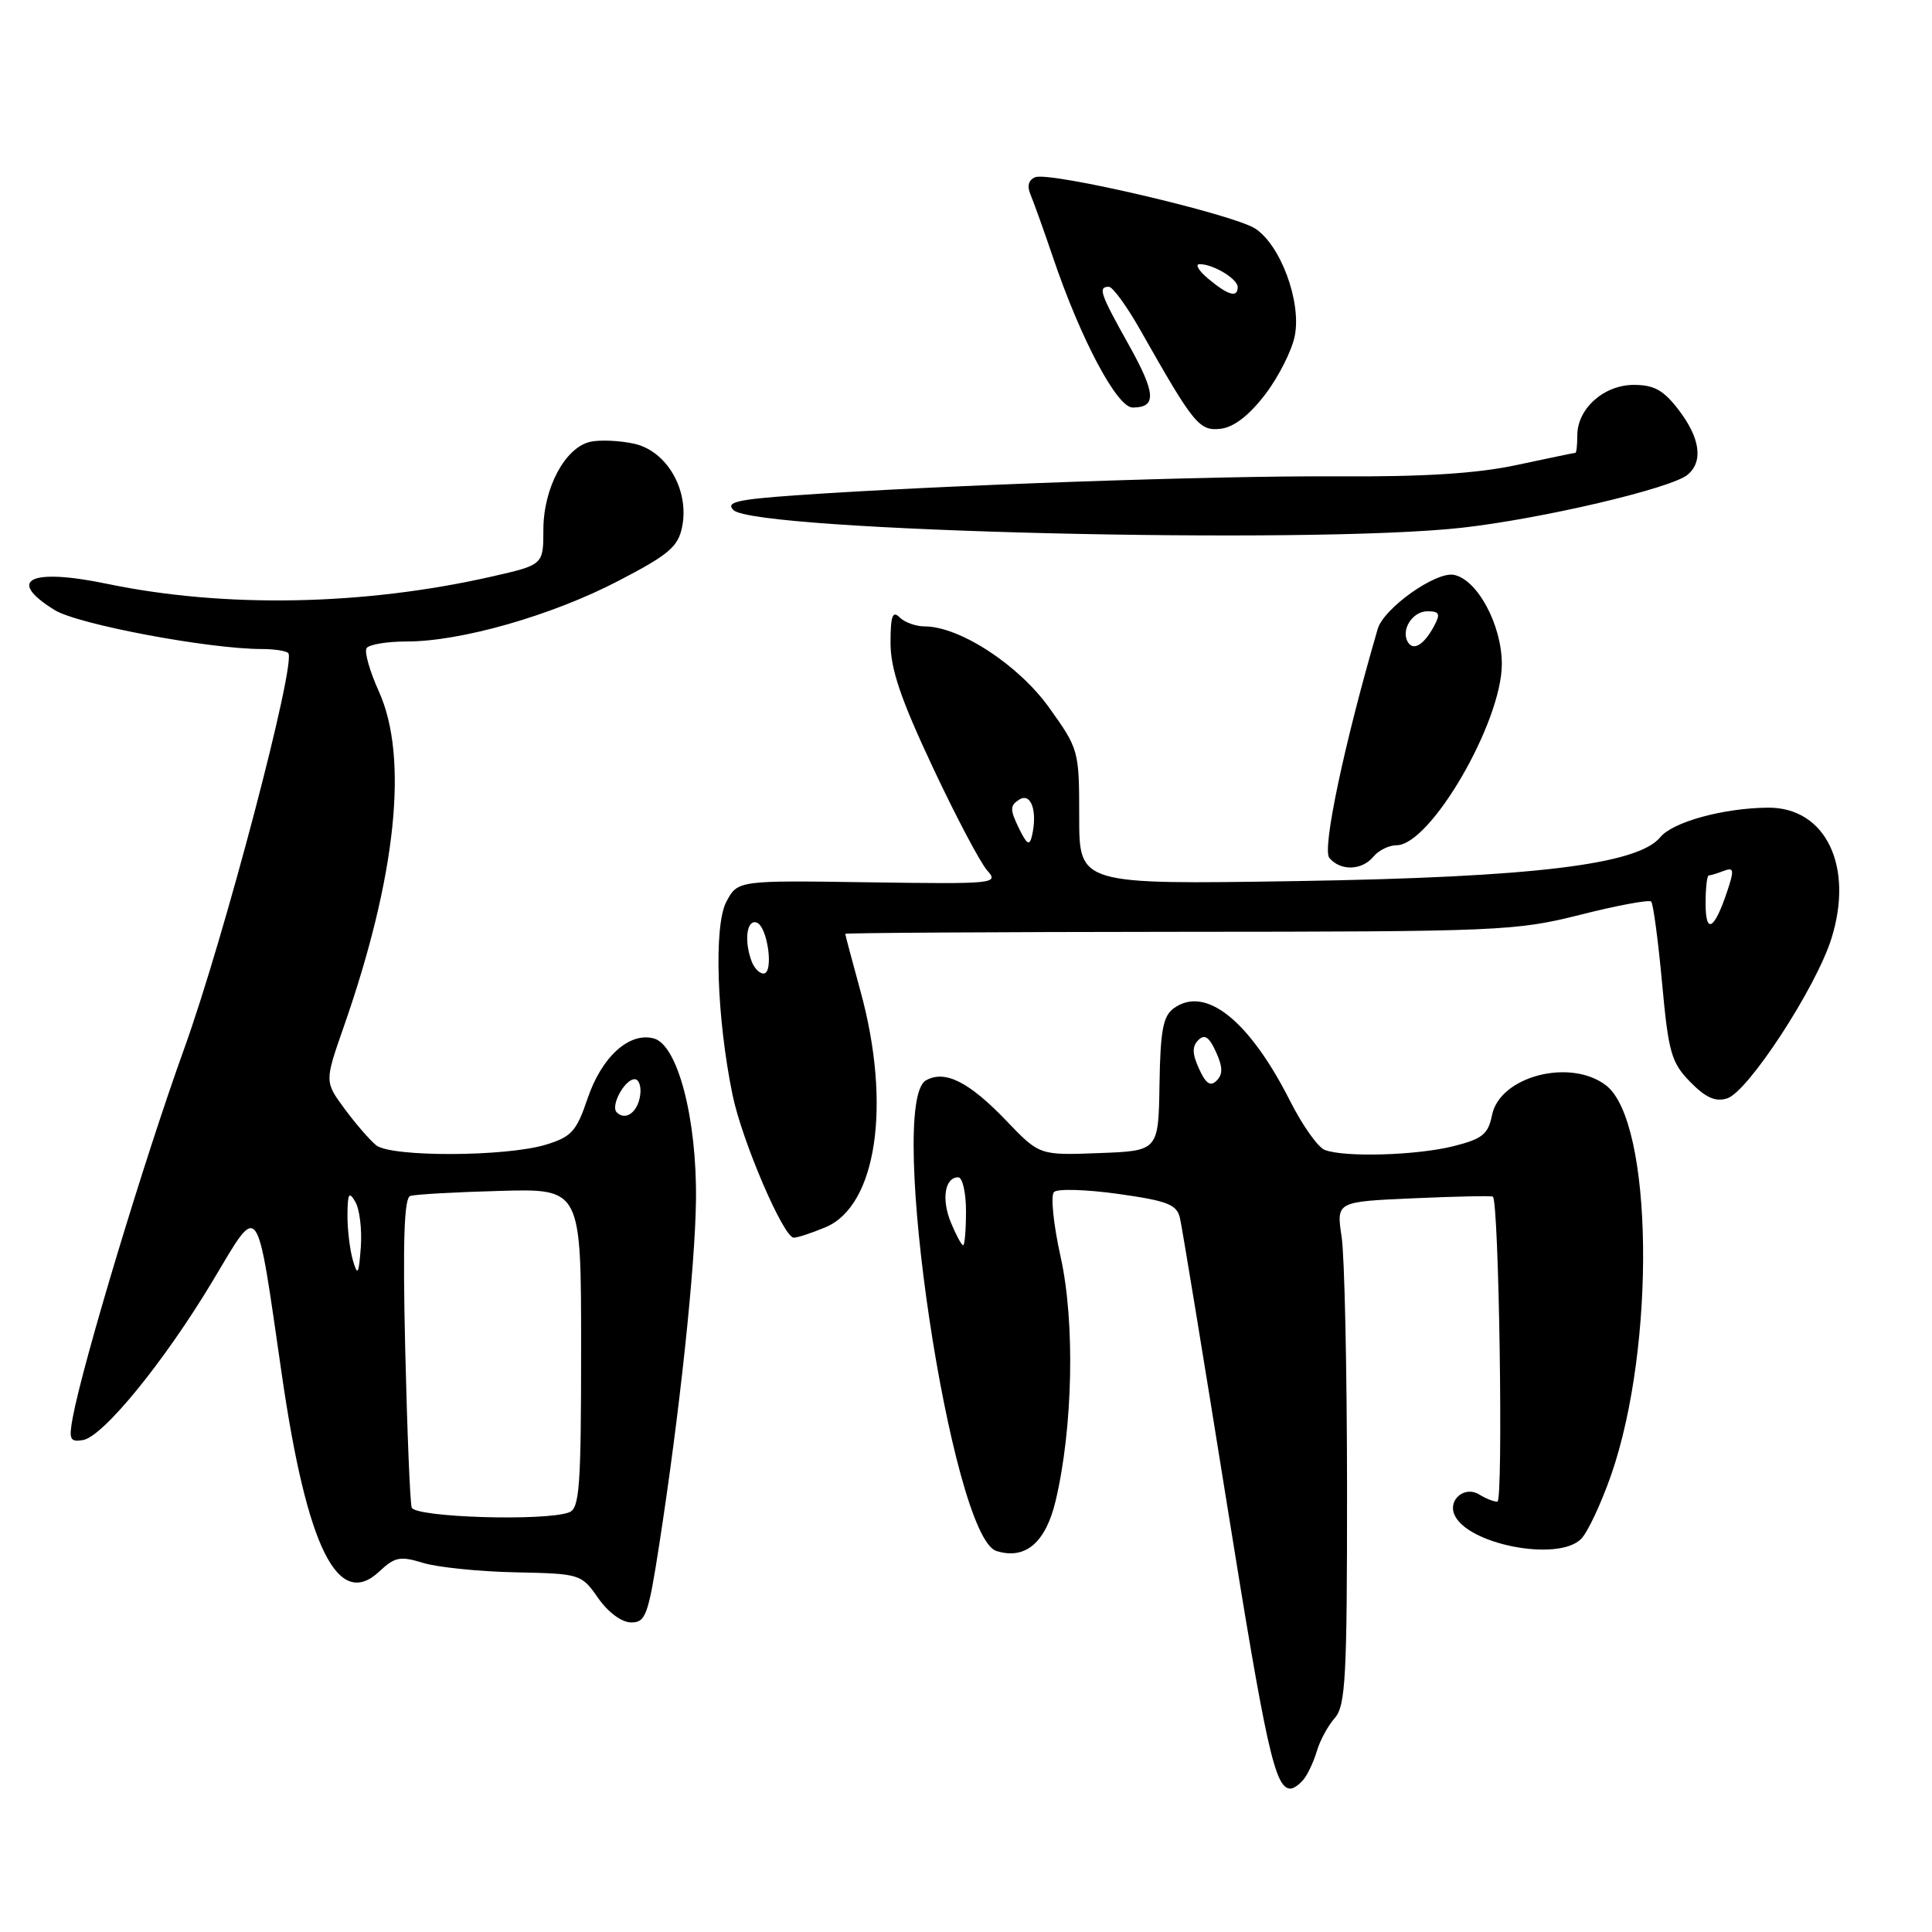 <?xml version="1.0" encoding="UTF-8" standalone="no"?>
<!DOCTYPE svg PUBLIC "-//W3C//DTD SVG 1.1//EN" "http://www.w3.org/Graphics/SVG/1.1/DTD/svg11.dtd" >
<svg xmlns="http://www.w3.org/2000/svg" xmlns:xlink="http://www.w3.org/1999/xlink" version="1.1" viewBox="0 0 256 256">
 <g >
 <path fill="currentColor"
d=" M 172.76 235.75 C 173.31 235.06 174.09 233.38 174.50 232.00 C 174.90 230.62 175.97 228.66 176.87 227.64 C 178.30 226.01 178.50 222.21 178.49 197.14 C 178.48 181.39 178.16 166.41 177.77 163.86 C 177.07 159.23 177.07 159.23 187.28 158.78 C 192.90 158.53 197.64 158.43 197.81 158.56 C 198.63 159.16 199.21 199.00 198.41 198.98 C 197.91 198.98 196.84 198.55 196.03 198.04 C 194.17 196.86 191.91 198.60 192.68 200.61 C 194.22 204.61 206.42 207.01 209.50 203.92 C 210.37 203.06 212.16 199.23 213.49 195.42 C 219.43 178.33 219.04 148.62 212.81 143.82 C 208.07 140.18 198.73 142.61 197.70 147.76 C 197.19 150.29 196.43 150.91 192.61 151.87 C 187.73 153.10 178.15 153.38 175.53 152.37 C 174.64 152.03 172.58 149.12 170.96 145.92 C 165.54 135.19 159.72 130.54 155.52 133.61 C 154.11 134.64 153.75 136.57 153.64 143.69 C 153.50 152.50 153.50 152.50 145.62 152.79 C 137.74 153.09 137.74 153.09 133.36 148.52 C 128.41 143.35 125.22 141.74 122.70 143.15 C 117.43 146.09 126.03 203.61 132.02 205.51 C 135.85 206.72 138.56 204.43 139.88 198.85 C 142.17 189.19 142.46 175.17 140.54 166.55 C 139.59 162.28 139.19 158.41 139.66 157.95 C 140.12 157.49 143.95 157.61 148.18 158.20 C 154.70 159.12 155.93 159.60 156.35 161.39 C 156.62 162.55 159.40 179.47 162.53 199.00 C 167.80 231.86 168.94 237.00 171.00 237.00 C 171.42 237.00 172.21 236.44 172.76 235.75 Z  M 87.34 204.75 C 90.04 187.37 92.12 167.90 92.22 159.00 C 92.35 148.24 89.80 138.45 86.64 137.60 C 83.37 136.72 79.71 140.05 77.85 145.58 C 76.39 149.90 75.72 150.64 72.35 151.67 C 67.05 153.29 51.80 153.34 49.84 151.75 C 48.99 151.06 47.11 148.89 45.65 146.91 C 43.01 143.32 43.01 143.32 45.55 136.05 C 52.51 116.14 54.16 100.38 50.21 91.64 C 49.00 88.97 48.26 86.38 48.57 85.89 C 48.87 85.40 51.27 85.00 53.90 85.00 C 61.09 85.00 73.12 81.56 81.92 76.98 C 88.64 73.49 89.86 72.45 90.39 69.79 C 91.36 64.93 88.34 59.72 84.00 58.79 C 82.08 58.37 79.47 58.26 78.22 58.54 C 74.88 59.29 72.01 64.66 72.00 70.17 C 72.00 74.84 72.00 74.84 65.19 76.39 C 48.21 80.25 29.78 80.60 14.19 77.36 C 3.94 75.23 0.75 76.83 7.25 80.84 C 10.33 82.74 27.68 86.00 34.71 86.00 C 36.34 86.00 37.90 86.24 38.19 86.53 C 39.33 87.66 29.68 124.36 24.39 139.00 C 19.15 153.52 11.04 180.36 9.64 187.82 C 9.10 190.72 9.27 191.10 10.98 190.82 C 13.65 190.39 21.80 180.39 28.20 169.70 C 34.47 159.23 33.91 158.46 37.36 182.26 C 40.68 205.10 44.78 213.37 50.26 208.23 C 52.31 206.30 53.03 206.16 56.05 207.09 C 57.95 207.67 63.44 208.24 68.25 208.34 C 76.89 208.52 77.03 208.56 79.25 211.74 C 80.57 213.64 82.38 214.97 83.62 214.98 C 85.55 215.00 85.90 214.05 87.34 204.75 Z  M 109.38 162.62 C 116.16 159.78 118.15 146.39 114.02 131.34 C 112.91 127.29 112.00 123.87 112.00 123.74 C 112.00 123.61 131.91 123.49 156.25 123.47 C 198.72 123.45 200.86 123.36 209.40 121.21 C 214.29 119.97 218.52 119.19 218.79 119.46 C 219.06 119.73 219.71 124.57 220.23 130.22 C 221.08 139.47 221.45 140.79 223.96 143.36 C 226.01 145.45 227.31 146.04 228.86 145.54 C 231.63 144.67 240.61 130.90 242.66 124.40 C 245.69 114.80 241.92 106.98 234.30 107.02 C 228.40 107.06 221.65 108.91 220.00 110.93 C 217.03 114.57 203.09 116.25 171.75 116.75 C 143.00 117.20 143.00 117.20 143.00 108.26 C 143.00 99.44 142.95 99.26 139.01 93.76 C 134.95 88.09 127.15 83.00 122.50 83.00 C 121.35 83.00 119.86 82.46 119.20 81.80 C 118.27 80.87 118.00 81.62 118.00 85.18 C 118.00 88.64 119.35 92.63 123.58 101.63 C 126.64 108.16 129.90 114.32 130.80 115.33 C 132.40 117.10 131.86 117.15 115.10 116.91 C 97.74 116.65 97.74 116.65 96.23 119.52 C 94.57 122.69 94.97 134.92 97.07 145.10 C 98.32 151.17 103.82 164.00 105.18 164.00 C 105.67 164.00 107.56 163.38 109.38 162.62 Z  M 182.00 113.50 C 182.68 112.67 184.06 112.00 185.05 112.00 C 189.53 112.00 199.00 95.71 199.00 87.99 C 199.00 82.80 195.75 76.77 192.64 76.17 C 190.25 75.71 183.36 80.59 182.56 83.32 C 178.12 98.53 175.17 112.50 176.14 113.67 C 177.61 115.44 180.46 115.36 182.00 113.50 Z  M 193.70 69.93 C 204.26 68.75 221.43 64.72 223.61 62.91 C 225.71 61.17 225.29 58.06 222.45 54.34 C 220.44 51.70 219.18 51.00 216.49 51.00 C 212.52 51.00 209.00 54.15 209.00 57.69 C 209.00 58.96 208.89 60.00 208.75 60.00 C 208.61 60.00 205.12 60.73 201.00 61.61 C 195.68 62.75 188.71 63.19 177.02 63.12 C 160.83 63.02 124.38 64.30 105.49 65.63 C 97.64 66.18 96.12 66.54 97.19 67.59 C 100.05 70.40 173.53 72.18 193.70 69.93 Z  M 167.67 52.23 C 169.46 49.87 171.22 46.37 171.58 44.43 C 172.43 39.91 169.68 32.49 166.34 30.30 C 163.42 28.39 139.17 22.72 137.18 23.48 C 136.29 23.83 136.06 24.64 136.54 25.76 C 136.95 26.72 138.31 30.52 139.56 34.20 C 143.20 44.94 148.01 54.00 150.08 54.00 C 153.29 54.00 153.17 52.14 149.55 45.66 C 145.77 38.90 145.46 38.00 146.93 38.00 C 147.44 38.00 149.32 40.59 151.11 43.75 C 158.19 56.26 158.91 57.15 161.76 56.81 C 163.50 56.61 165.53 55.03 167.67 52.23 Z  M 126.01 162.02 C 124.72 158.92 125.19 156.00 126.97 156.00 C 127.54 156.00 128.00 158.03 128.00 160.50 C 128.00 162.97 127.83 165.00 127.62 165.00 C 127.41 165.00 126.69 163.66 126.01 162.02 Z  M 158.88 141.62 C 157.97 139.64 157.95 138.65 158.78 137.82 C 159.61 136.99 160.22 137.39 161.12 139.38 C 162.03 141.36 162.05 142.35 161.22 143.18 C 160.39 144.01 159.78 143.61 158.88 141.62 Z  M 54.55 199.75 C 54.33 199.06 53.95 189.58 53.69 178.67 C 53.36 164.41 53.55 158.74 54.36 158.47 C 54.99 158.26 60.34 157.96 66.25 157.80 C 77.00 157.50 77.00 157.50 77.00 178.64 C 77.00 197.00 76.79 199.87 75.42 200.39 C 72.27 201.60 54.96 201.07 54.55 199.75 Z  M 46.76 167.00 C 46.36 165.62 46.03 162.93 46.04 161.00 C 46.06 158.12 46.24 157.81 47.09 159.26 C 47.65 160.23 47.98 162.93 47.81 165.26 C 47.54 168.89 47.39 169.14 46.76 167.00 Z  M 81.72 147.39 C 80.86 146.53 82.78 143.00 84.10 143.00 C 84.67 143.00 85.00 143.98 84.82 145.17 C 84.49 147.40 82.88 148.55 81.72 147.39 Z  M 99.61 127.42 C 98.57 124.70 98.93 121.81 100.25 122.24 C 101.72 122.73 102.57 129.00 101.17 129.00 C 100.64 129.00 99.94 128.29 99.61 127.42 Z  M 226.00 119.70 C 226.00 117.67 226.19 116.00 226.42 116.00 C 226.65 116.00 227.54 115.73 228.40 115.40 C 229.76 114.88 229.82 115.24 228.85 118.15 C 227.14 123.24 226.00 123.87 226.00 119.70 Z  M 134.98 109.68 C 133.81 107.27 133.82 106.73 135.06 105.95 C 136.62 104.97 137.50 107.48 136.74 110.76 C 136.42 112.14 136.06 111.91 134.98 109.68 Z  M 186.57 85.11 C 185.57 83.50 187.14 81.00 189.14 81.00 C 190.74 81.00 190.89 81.33 190.03 82.94 C 188.71 85.42 187.30 86.29 186.57 85.11 Z  M 160.14 36.97 C 158.84 35.89 158.31 35.00 158.95 35.00 C 160.76 35.00 164.00 36.95 164.00 38.04 C 164.00 39.49 162.76 39.15 160.14 36.97 Z "/>
</g>
</svg>